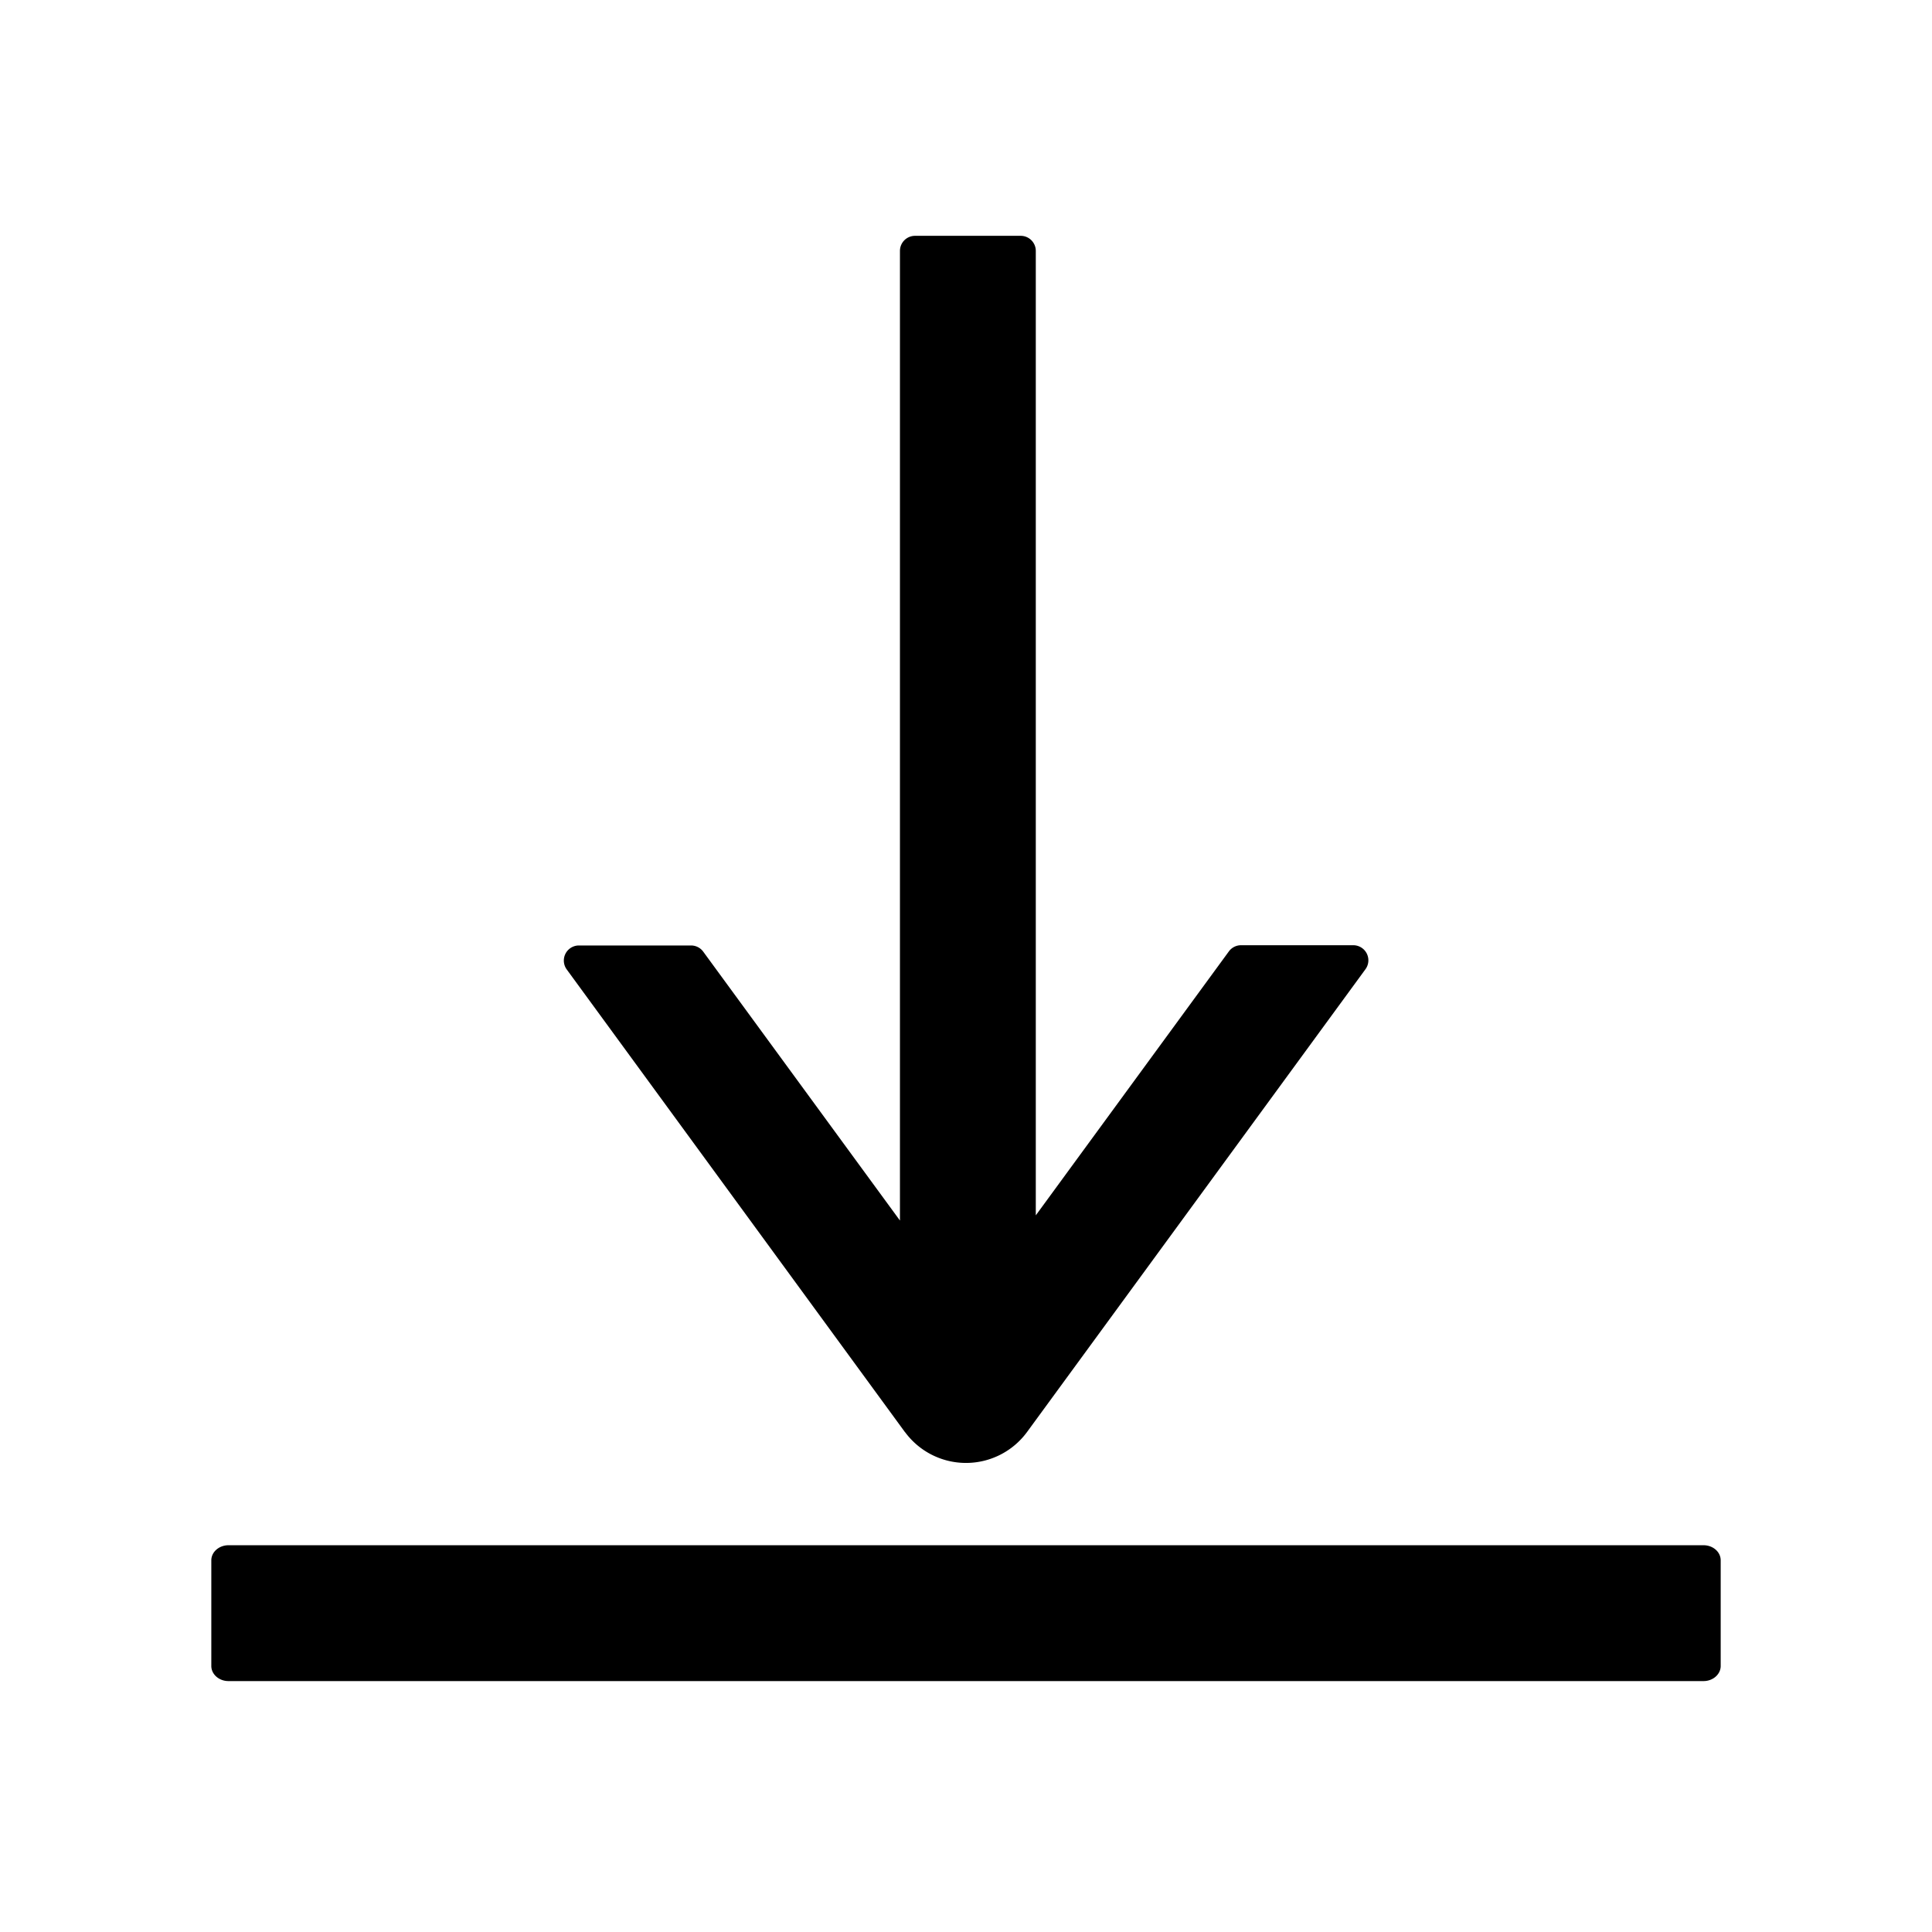 <?xml version="1.0" standalone="no"?><!DOCTYPE svg PUBLIC "-//W3C//DTD SVG 1.1//EN" "http://www.w3.org/Graphics/SVG/1.1/DTD/svg11.dtd"><svg t="1717984711659" class="icon" viewBox="0 0 1024 1024" version="1.1" xmlns="http://www.w3.org/2000/svg" p-id="43134" xmlns:xlink="http://www.w3.org/1999/xlink" width="200" height="200"><path d="M479.68 759.04a40.128 40.128 0 0 0 64.64 0l179.392-245.312a8 8 0 0 0-6.464-12.736h-59.52a8 8 0 0 0-6.4 3.264l-102.336 139.904V132.992a8 8 0 0 0-8-8h-56a8 8 0 0 0-8 8v513.92L372.672 504.32a8 8 0 0 0-6.4-3.2h-59.52a8 8 0 0 0-6.4 12.672l179.328 245.312z m423.232 59.968H121.088c-4.992 0-9.088 3.584-9.088 8v56c0 4.416 4.096 8 9.088 8h781.824c4.992 0 9.088-3.584 9.088-8v-56c0-4.48-4.096-8-9.088-8z" fill="#000000" p-id="43135"></path></svg>